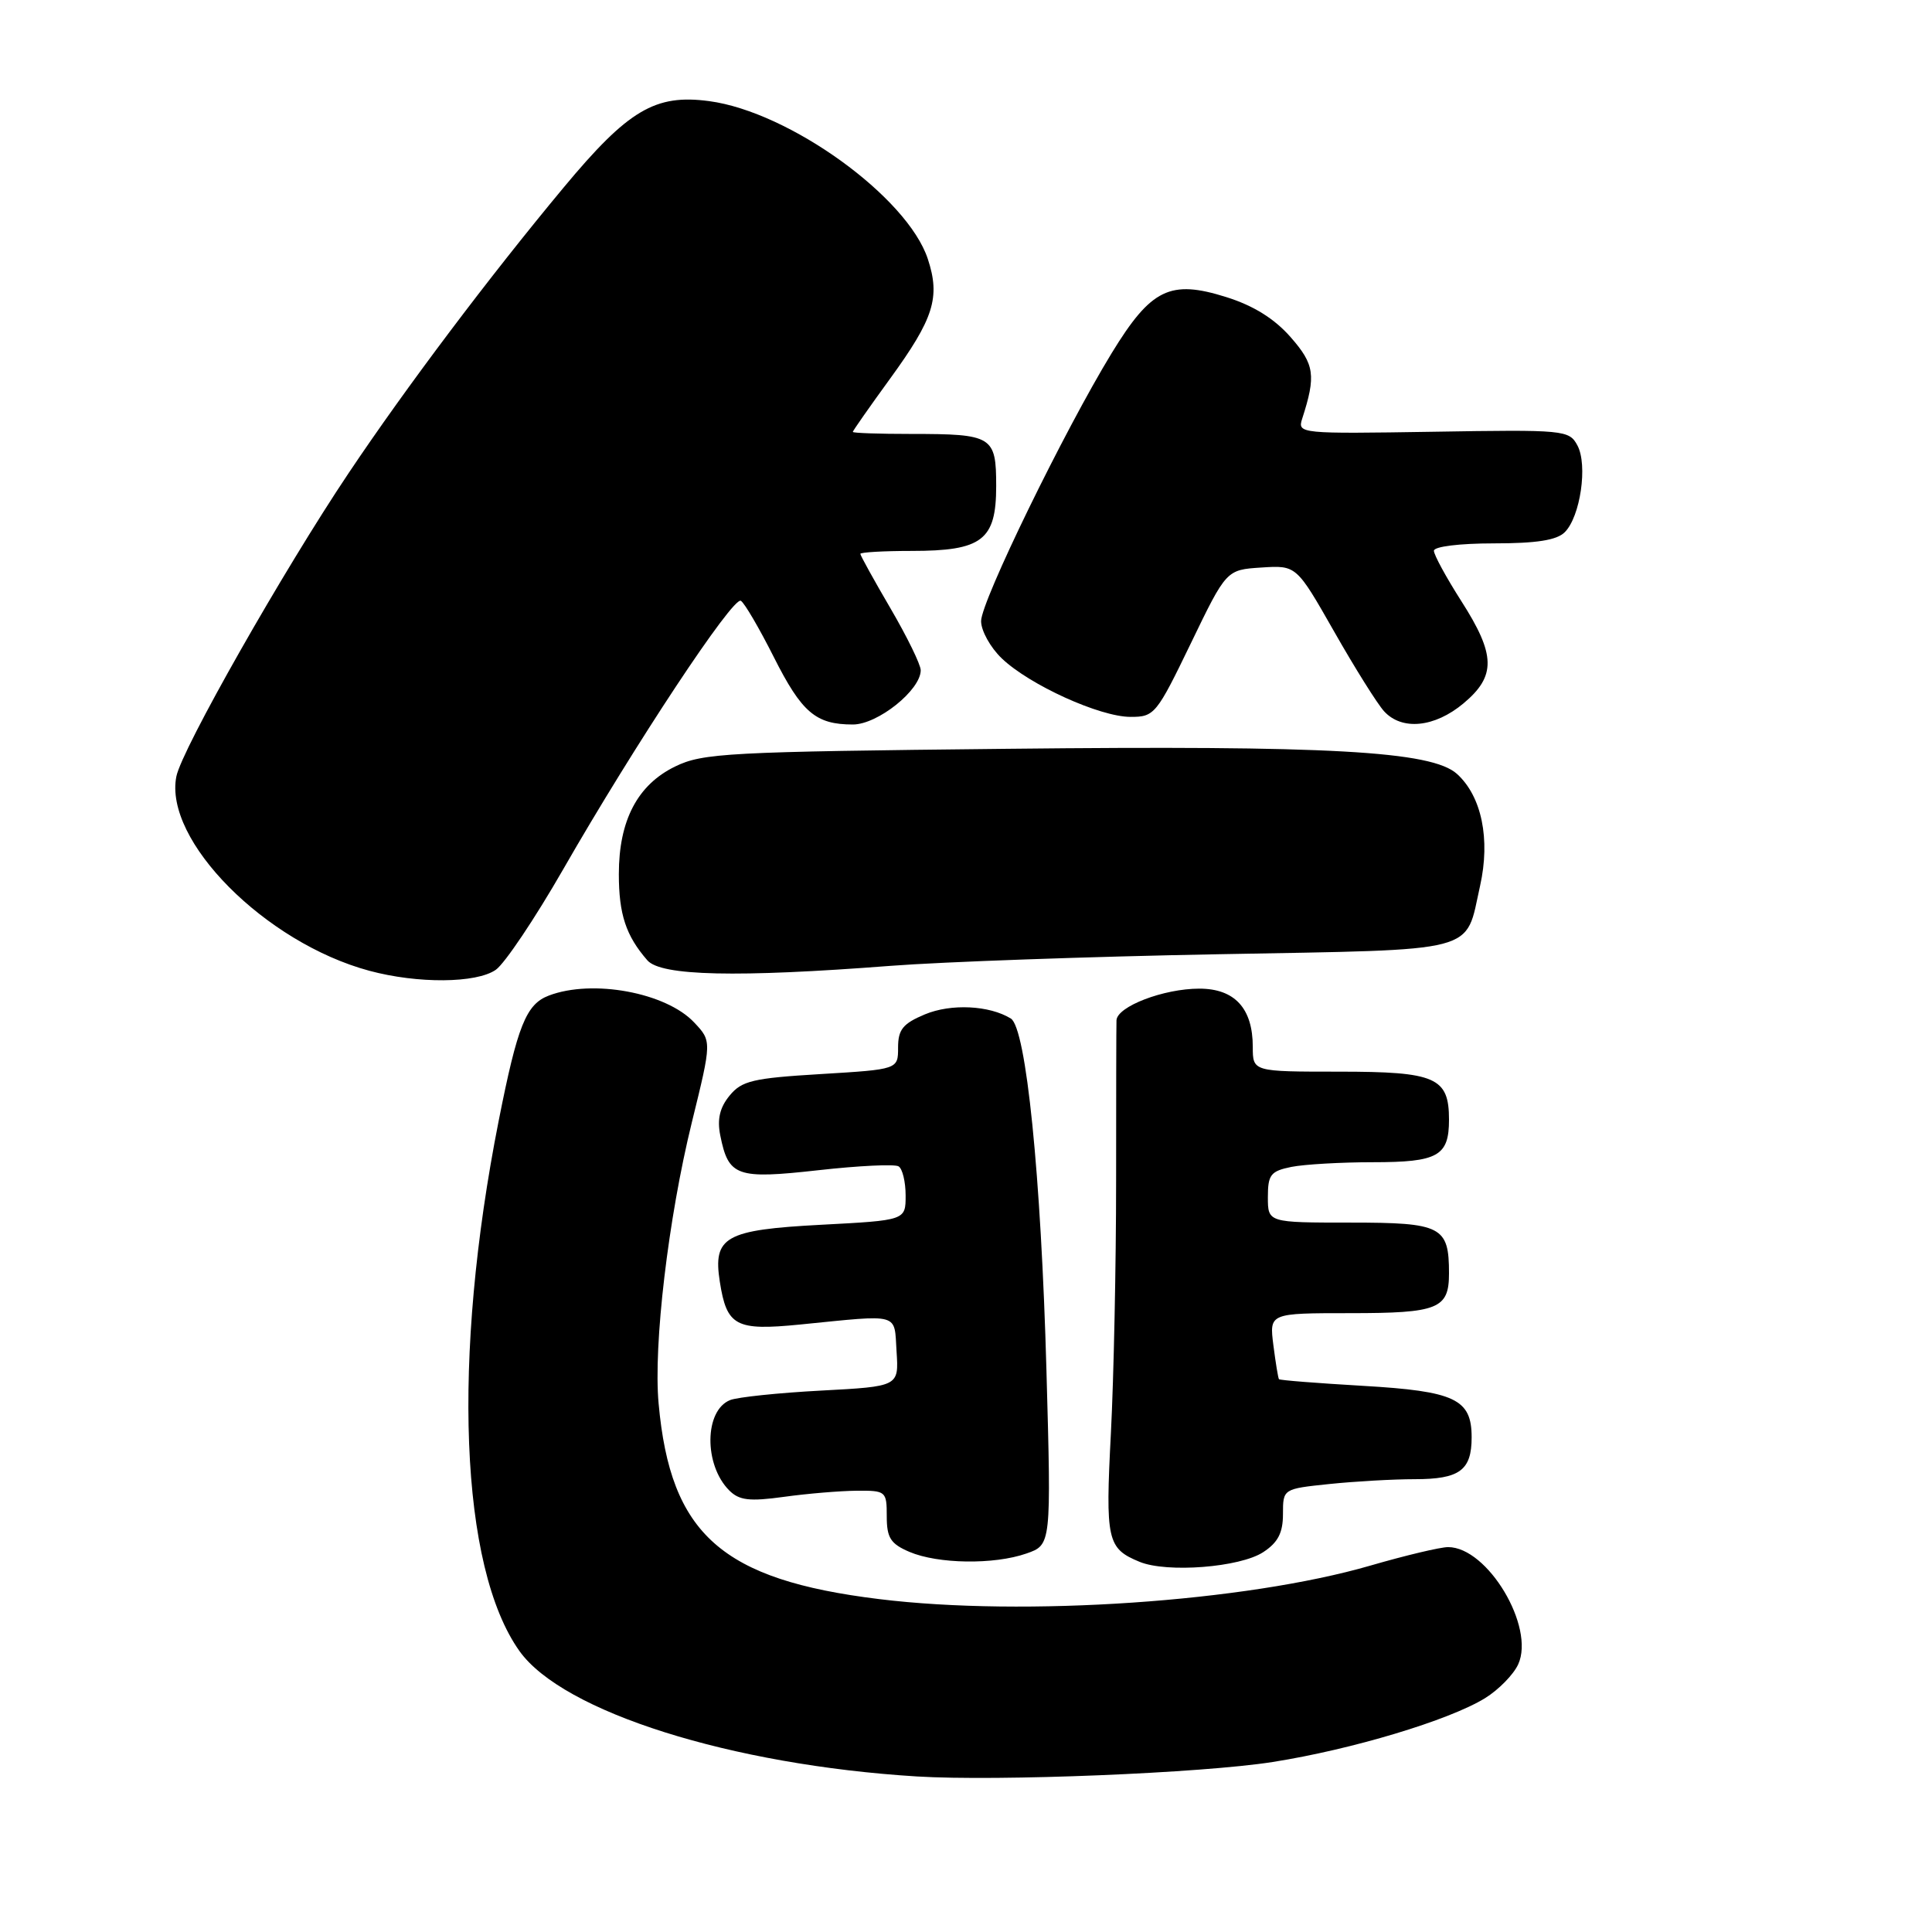 <?xml version="1.0" encoding="UTF-8" standalone="no"?>
<!DOCTYPE svg PUBLIC "-//W3C//DTD SVG 1.1//EN" "http://www.w3.org/Graphics/SVG/1.1/DTD/svg11.dtd" >
<svg xmlns="http://www.w3.org/2000/svg" xmlns:xlink="http://www.w3.org/1999/xlink" version="1.1" viewBox="0 0 256 256">
 <g >
 <path fill="currentColor"
d=" M 168.66 233.47 C 179.17 231.81 192.00 227.95 196.77 225.02 C 198.57 223.91 200.55 221.89 201.17 220.53 C 203.43 215.57 197.11 205.00 191.88 205.00 C 190.86 205.00 186.23 206.10 181.58 207.45 C 165.02 212.25 135.71 214.25 116.50 211.89 C 95.62 209.33 88.84 203.32 87.27 185.98 C 86.56 178.23 88.55 161.43 91.67 148.73 C 94.32 137.96 94.32 137.96 91.98 135.48 C 88.26 131.52 78.51 129.71 72.72 131.92 C 69.71 133.06 68.57 135.91 66.08 148.50 C 59.85 180.00 60.94 207.68 68.83 218.77 C 74.58 226.84 96.87 233.87 121.50 235.39 C 132.26 236.05 159.29 234.95 168.66 233.47 Z  M 167.38 205.67 C 169.34 204.39 170.00 203.11 170.00 200.62 C 170.00 197.28 170.00 197.28 176.15 196.64 C 179.53 196.29 184.61 196.00 187.45 196.00 C 193.41 196.00 195.00 194.83 195.00 190.45 C 195.00 185.38 192.81 184.34 180.58 183.63 C 174.58 183.28 169.58 182.89 169.47 182.75 C 169.36 182.61 169.03 180.59 168.73 178.25 C 168.19 174.00 168.19 174.00 178.90 174.00 C 190.57 174.00 192.00 173.43 192.00 168.73 C 192.00 162.50 191.04 162.00 178.96 162.00 C 168.00 162.00 168.00 162.00 168.00 158.62 C 168.00 155.65 168.37 155.18 171.12 154.62 C 172.84 154.28 177.70 154.00 181.92 154.00 C 190.54 154.00 192.00 153.18 192.00 148.37 C 192.00 142.76 190.26 142.00 177.43 142.00 C 166.00 142.00 166.00 142.00 166.00 138.72 C 166.00 133.61 163.61 131.00 158.91 131.00 C 154.20 131.00 148.02 133.36 147.94 135.20 C 147.91 135.91 147.89 145.50 147.89 156.50 C 147.89 167.50 147.58 182.53 147.20 189.90 C 146.46 204.11 146.70 205.18 151.00 206.95 C 154.62 208.44 164.30 207.69 167.38 205.67 Z  M 136.00 205.85 C 139.30 204.70 139.30 204.70 138.66 181.60 C 137.95 155.76 135.97 136.22 133.94 134.96 C 131.10 133.21 126.02 132.96 122.55 134.41 C 119.64 135.63 119.00 136.42 119.00 138.80 C 119.00 141.70 119.00 141.70 108.75 142.32 C 99.75 142.86 98.28 143.21 96.67 145.18 C 95.37 146.76 95.01 148.32 95.44 150.45 C 96.53 155.89 97.59 156.27 108.43 155.06 C 113.78 154.46 118.57 154.23 119.07 154.55 C 119.58 154.86 120.00 156.60 120.00 158.41 C 120.00 161.70 120.00 161.70 108.78 162.29 C 96.08 162.96 94.45 163.88 95.38 169.84 C 96.30 175.72 97.49 176.35 105.98 175.51 C 119.47 174.17 118.46 173.89 118.80 179.10 C 119.10 183.71 119.10 183.71 108.80 184.26 C 103.13 184.56 97.71 185.13 96.74 185.52 C 93.32 186.89 93.25 194.11 96.63 197.49 C 97.95 198.81 99.30 198.97 103.88 198.34 C 106.97 197.91 111.30 197.55 113.50 197.53 C 117.39 197.50 117.50 197.59 117.50 200.92 C 117.50 203.77 118.00 204.56 120.50 205.63 C 124.28 207.24 131.70 207.35 136.00 205.85 Z  M 65.70 128.50 C 66.88 127.67 70.88 121.71 74.59 115.25 C 84.10 98.67 97.14 78.97 98.17 79.61 C 98.66 79.91 100.61 83.25 102.52 87.04 C 106.24 94.42 108.08 96.00 113.01 96.00 C 116.30 96.00 122.00 91.44 122.00 88.81 C 122.00 88.07 120.20 84.39 118.00 80.62 C 115.80 76.86 114.00 73.60 114.00 73.39 C 114.00 73.18 117.05 73.00 120.78 73.00 C 130.15 73.00 132.00 71.58 132.00 64.41 C 132.00 57.79 131.52 57.50 120.75 57.50 C 116.49 57.50 113.00 57.38 113.00 57.23 C 113.00 57.09 115.22 53.92 117.93 50.19 C 123.74 42.20 124.62 39.41 122.94 34.31 C 120.23 26.10 104.61 14.82 93.97 13.40 C 86.82 12.44 83.24 14.56 74.69 24.84 C 64.82 36.70 53.82 51.30 46.20 62.68 C 37.55 75.58 24.09 99.28 23.37 102.88 C 21.68 111.35 35.13 124.91 48.93 128.63 C 55.35 130.36 63.12 130.30 65.70 128.50 Z  M 118.00 127.98 C 124.88 127.45 144.45 126.75 161.50 126.44 C 196.48 125.79 194.09 126.41 196.12 117.37 C 197.50 111.19 196.33 105.51 193.06 102.55 C 189.71 99.52 176.13 98.76 133.45 99.22 C 96.43 99.61 93.11 99.78 89.45 101.57 C 84.47 104.00 82.00 108.71 82.00 115.82 C 82.00 121.15 82.94 123.99 85.78 127.25 C 87.59 129.32 97.63 129.55 118.00 127.98 Z  M 193.91 93.21 C 198.26 89.58 198.20 86.78 193.62 79.63 C 191.63 76.51 190.00 73.52 190.00 72.98 C 190.00 72.42 193.41 72.00 197.93 72.00 C 203.60 72.00 206.28 71.58 207.34 70.52 C 209.41 68.45 210.40 61.62 209.02 59.03 C 207.92 56.98 207.34 56.92 189.89 57.21 C 172.28 57.49 171.91 57.46 172.54 55.50 C 174.40 49.75 174.19 48.29 171.01 44.67 C 168.87 42.23 166.10 40.50 162.50 39.37 C 155.05 37.02 152.53 38.25 147.31 46.78 C 141.04 57.04 130.00 79.68 130.00 82.30 C 130.00 83.58 131.24 85.81 132.75 87.25 C 136.43 90.76 145.71 94.98 149.79 94.99 C 152.97 95.00 153.24 94.66 157.79 85.25 C 162.50 75.50 162.50 75.50 167.14 75.20 C 171.78 74.90 171.78 74.90 176.79 83.70 C 179.54 88.54 182.52 93.29 183.40 94.25 C 185.76 96.83 190.09 96.40 193.91 93.21 Z "/>
</g>
</svg>